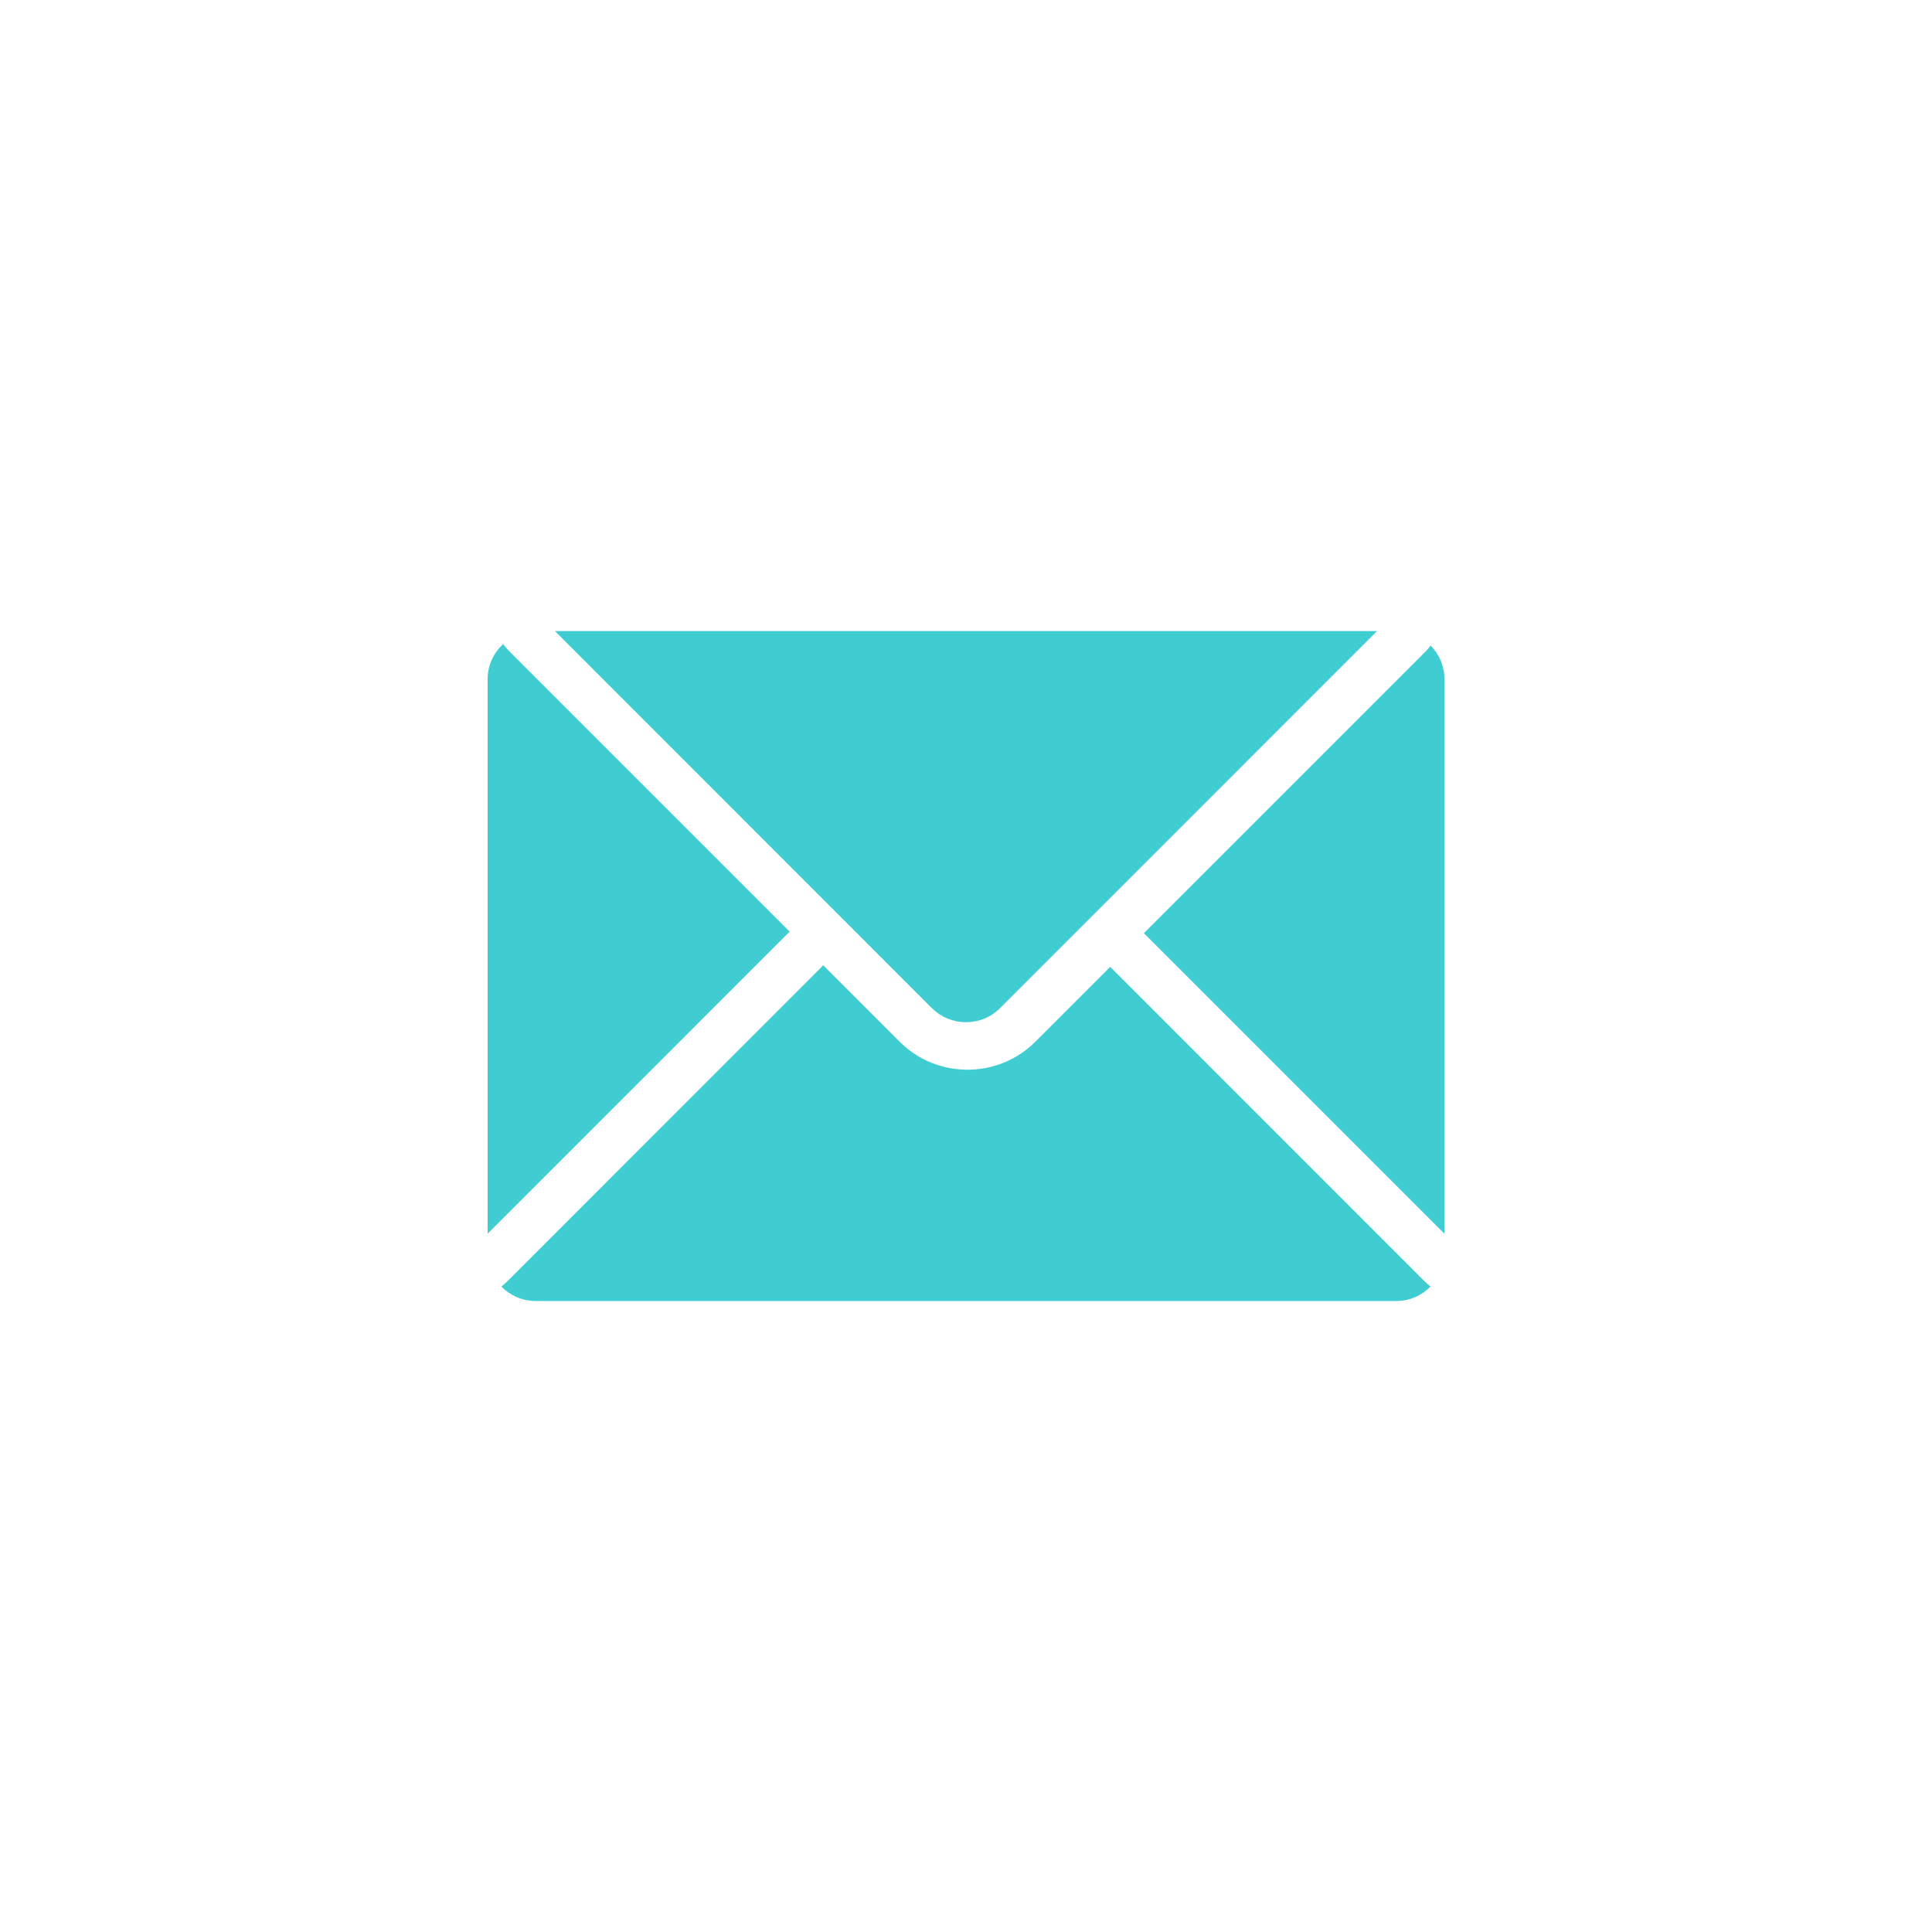 <?xml version="1.0" encoding="utf-8"?>
<!-- Generator: Adobe Illustrator 16.0.1, SVG Export Plug-In . SVG Version: 6.00 Build 0)  -->
<!DOCTYPE svg PUBLIC "-//W3C//DTD SVG 1.1//EN" "http://www.w3.org/Graphics/SVG/1.1/DTD/svg11.dtd">
<svg version="1.1" xmlns="http://www.w3.org/2000/svg" xmlns:xlink="http://www.w3.org/1999/xlink" x="0px" y="0px" width="25px"
	 height="25px" viewBox="0 0 25 25" enable-background="new 0 0 25 25" xml:space="preserve">
<g id="partner-icon">
</g>
<g id="grid-icon">
</g>
<g id="iteration-icon">
</g>
<g id="sample-icon">
</g>
<g id="energy-icon">
</g>
<g id="cryo-icon">
</g>
<g id="symmetry-icon">
</g>
<g id="analysis_x5F_icon">
</g>
<g id="computation-icon">
</g>
<g id="message-icon">
</g>
<g id="download-icon">
</g>
<g id="message-icon_1_">
	<g id="Contact_2_">
		<path fill="#3FCDD2" d="M7.181,8.166l4.879,4.881c0.117,0.115,0.273,0.18,0.439,0.18c0.168,0,0.324-0.064,0.44-0.18l4.88-4.881
			H7.181z"/>
		<g>
			<path fill="#3FCDD2" d="M14.366,12.511l-0.971,0.971c-0.242,0.241-0.559,0.36-0.875,0.36c-0.318,0-0.635-0.119-0.876-0.36
				l-0.991-0.991l-4.084,4.085c-0.027,0.027-0.055,0.049-0.081,0.072c0.112,0.114,0.269,0.187,0.442,0.187h11.138
				c0.174,0,0.33-0.072,0.443-0.187c-0.027-0.023-0.054-0.045-0.081-0.072L14.366,12.511z"/>
		</g>
		<g>
			<path fill="#3FCDD2" d="M6.589,8.426C6.558,8.395,6.536,8.365,6.511,8.334C6.388,8.447,6.31,8.607,6.31,8.788v7.176l3.908-3.909
				L6.589,8.426z"/>
			<path fill="#3FCDD2" d="M18.451,8.426l-3.649,3.649l3.889,3.889V8.788c0-0.169-0.068-0.321-0.179-0.435
				C18.491,8.379,18.476,8.401,18.451,8.426z"/>
		</g>
	</g>
</g>
<g id="help-icon">
</g>
</svg>
